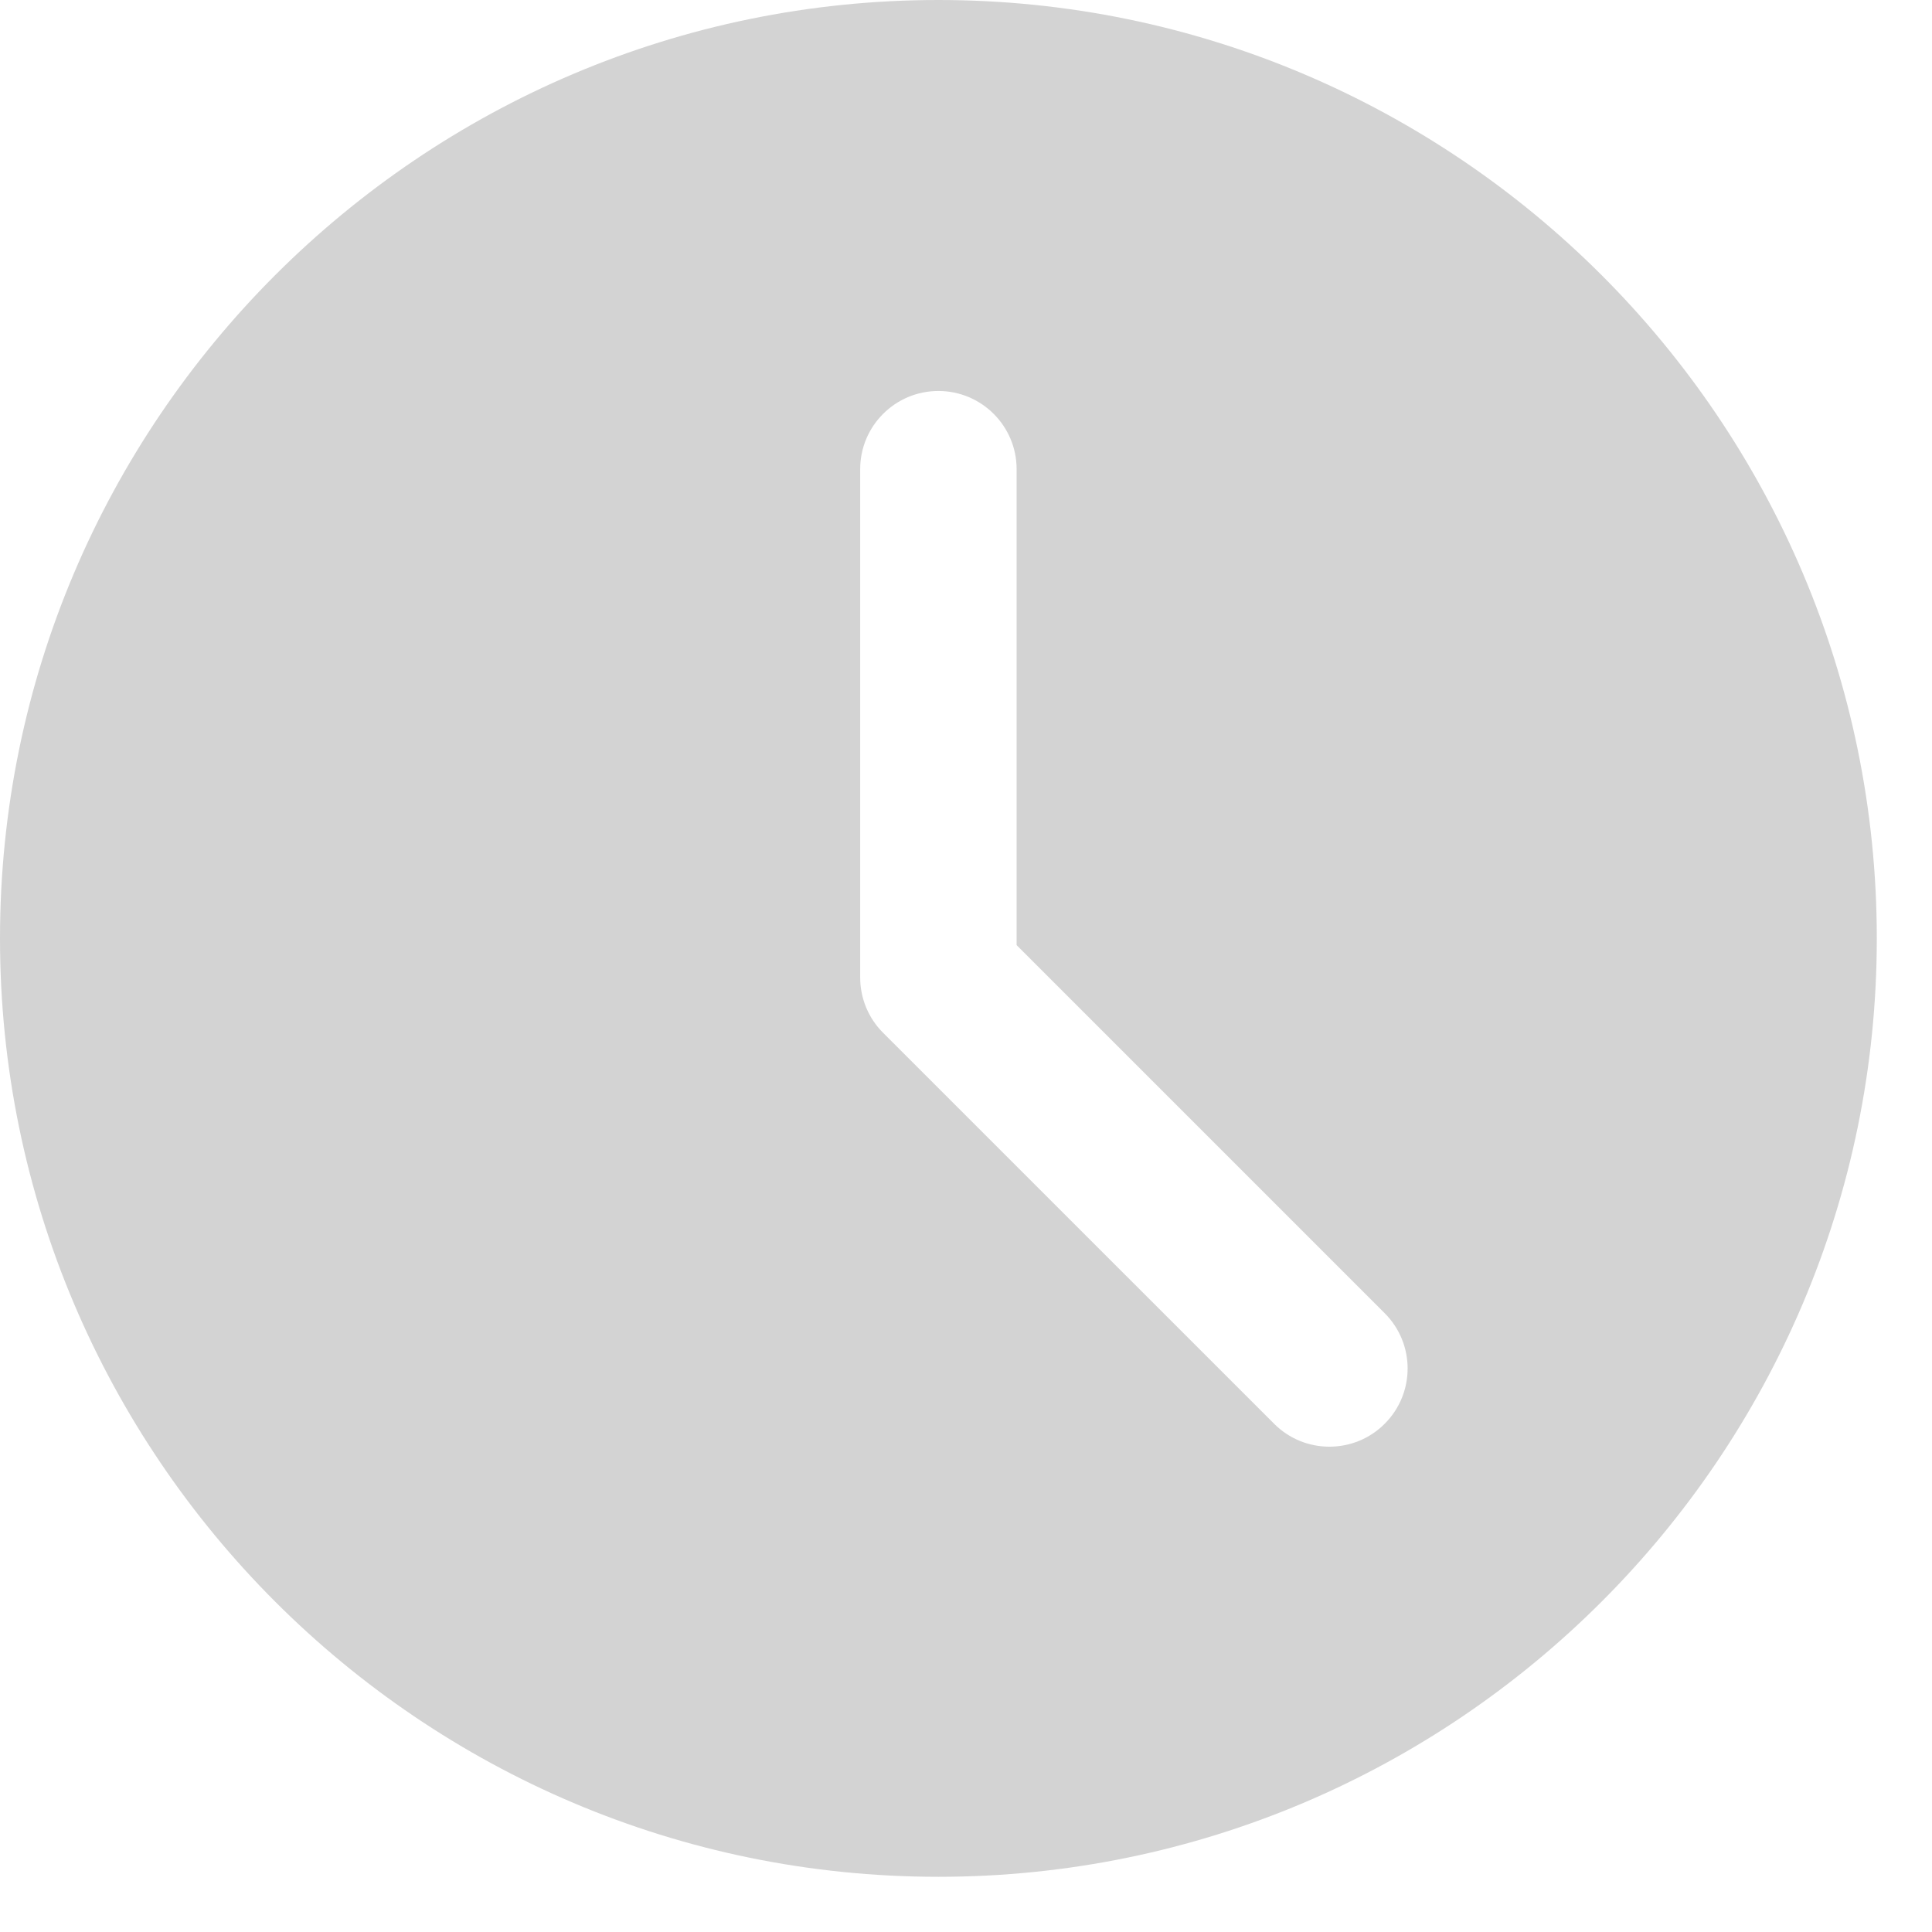 <svg width="35" height="35" viewBox="0 0 35 35" fill="none" xmlns="http://www.w3.org/2000/svg">
<path d="M17 0C7.626 0 0 7.626 0 17C0 26.374 7.626 34 17 34C26.374 34 34 26.374 34 17C34 7.626 26.374 0 17 0ZM25.085 25.793C24.809 26.07 24.446 26.208 24.083 26.208C23.721 26.208 23.358 26.07 23.082 25.793L15.998 18.71C15.732 18.445 15.583 18.085 15.583 17.708V8.5C15.583 7.717 16.218 7.083 17 7.083C17.782 7.083 18.417 7.717 18.417 8.5V17.122L25.085 23.79C25.639 24.344 25.639 25.239 25.085 25.793Z" fill="#D3D3D3"/>
</svg>
